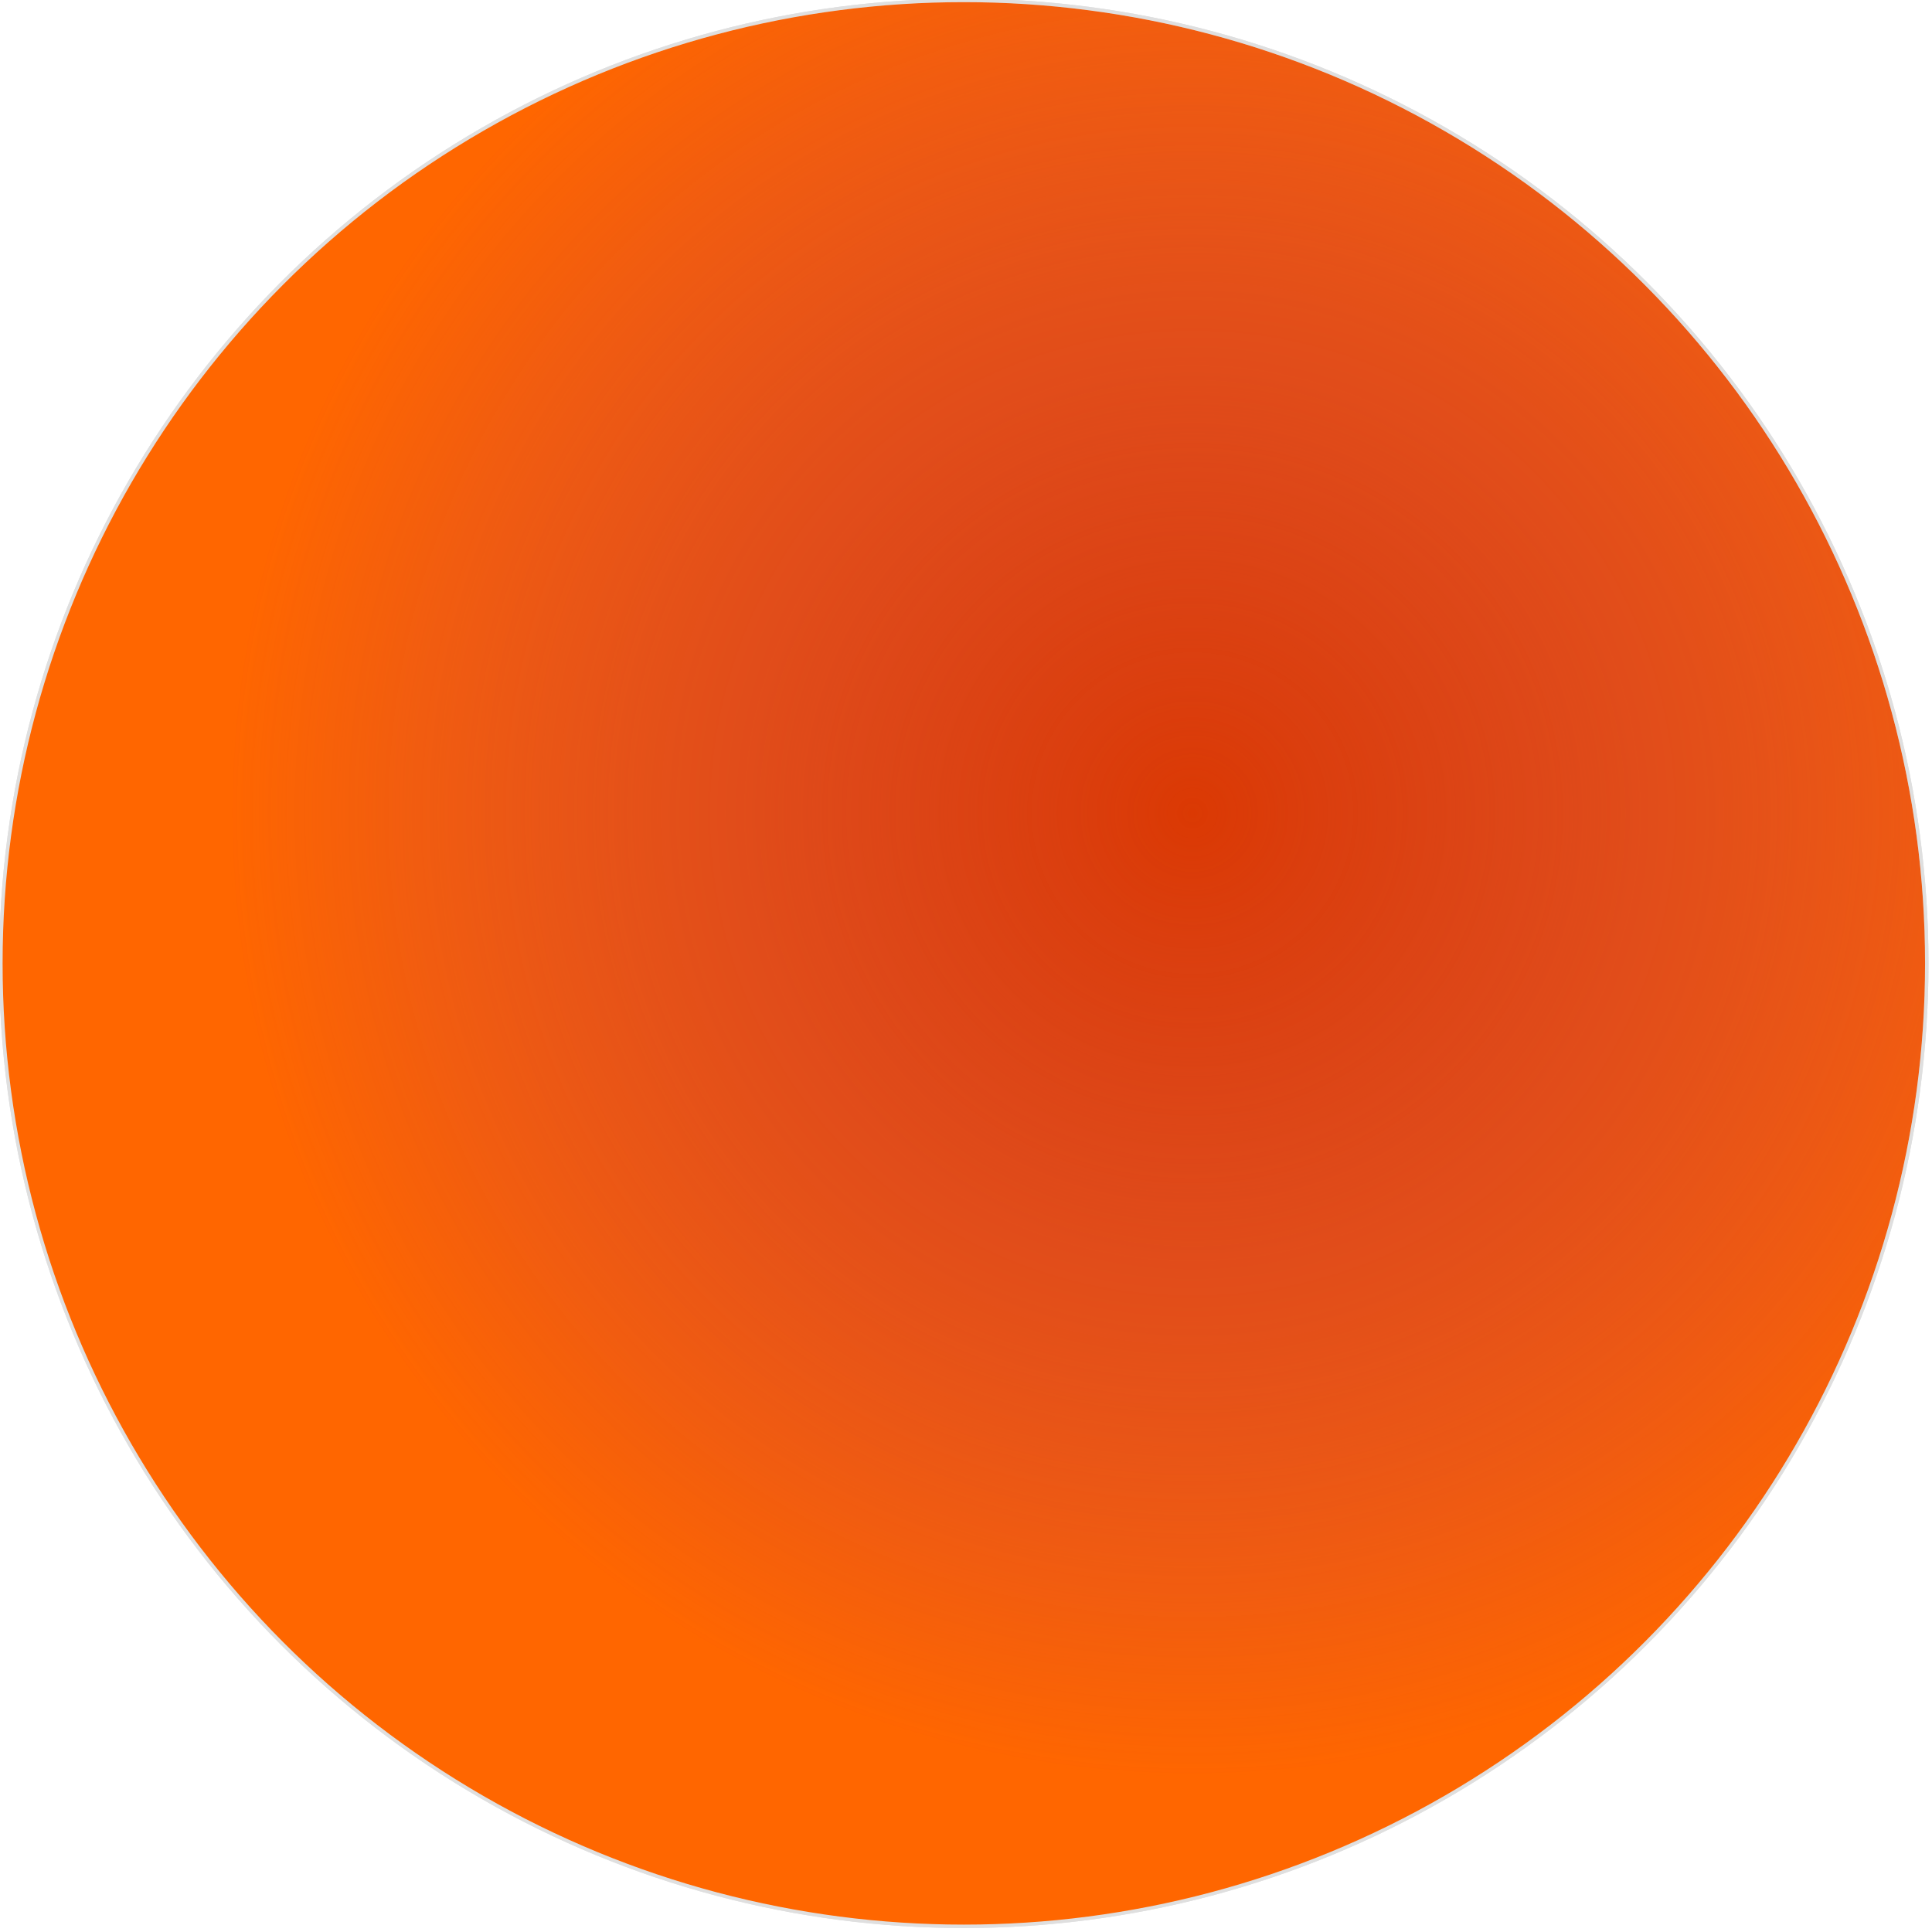 <?xml version="1.0" encoding="UTF-8" standalone="no"?>
<svg
   xmlns:dc="http://purl.org/dc/elements/1.1/"
   xmlns:cc="http://creativecommons.org/ns#"
   xmlns:rdf="http://www.w3.org/1999/02/22-rdf-syntax-ns#"
   xmlns:svg="http://www.w3.org/2000/svg"
   xmlns="http://www.w3.org/2000/svg"
   xmlns:xlink="http://www.w3.org/1999/xlink"
   xmlns:sodipodi="http://sodipodi.sourceforge.net/DTD/sodipodi-0.dtd"
   xmlns:inkscape="http://www.inkscape.org/namespaces/inkscape"
   id="svg13195"
   sodipodi:docname="10e7 - B Sun.svg"
   viewBox="0 0 139.27 139.27"
   version="1.1"
   inkscape:version="1.0 (4035a4fb49, 2020-05-01)"
   width="139.27"
   height="139.27">
  <defs
     id="defs13197">
    <linearGradient
       id="linearGradient2057"
       inkscape:collect="always">
      <stop
         style="stop-color:#d35f5f;stop-opacity:0;"
         offset="0"
         id="stop2055" />
      <stop
         style="stop-color:#ff6600;stop-opacity:1"
         offset="1"
         id="stop2053" />
    </linearGradient>
    <radialGradient
       gradientUnits="userSpaceOnUse"
       r="224.317"
       fy="405.767"
       fx="414.55"
       cy="405.767"
       cx="414.55"
       id="radialGradient2059"
       xlink:href="#linearGradient2057"
       inkscape:collect="always" />
  </defs>
  <sodipodi:namedview
     id="base"
     bordercolor="#666666"
     inkscape:pageshadow="2"
     inkscape:window-y="-8"
     fit-margin-left="0"
     pagecolor="#ffffff"
     fit-margin-top="0"
     inkscape:window-maximized="1"
     inkscape:zoom="2.1207718"
     inkscape:window-x="-8"
     inkscape:window-height="705"
     showgrid="false"
     borderopacity="1.0"
     inkscape:current-layer="full moon"
     inkscape:cx="117.9005"
     inkscape:cy="61.526208"
     fit-margin-right="0"
     fit-margin-bottom="0"
     inkscape:window-width="1366"
     inkscape:pageopacity="0.0"
     inkscape:document-units="px"
     inkscape:document-rotation="0" />
  <g
     id="layer1"
     inkscape:label="Ebene 1"
     inkscape:groupmode="layer"
     transform="translate(-207.35,-373.604)">
    <g
       id="full moon"
       transform="matrix(0.31,0,0,0.31,164.799,306.432)">
      <rect
         id="rect6077"
         style="color:#000000;opacity:0;stroke-width:68"
         height="1100"
         width="1100"
         y="115.898"
         x="53.651" />
      <circle
         r="223.919"
         style="fill:#db3903;fill-opacity:1;stroke:#dfdfdf;stroke-width:0.796"
         id="path846"
         cx="361.387"
         cy="440.703" />
      <circle
         cy="440.703"
         cx="361.387"
         id="circle2035"
         style="fill:url(#radialGradient2059);fill-opacity:1;stroke:#dfdfdf;stroke-width:0.796"
         r="223.919" />
    </g>
  </g>
</svg>
